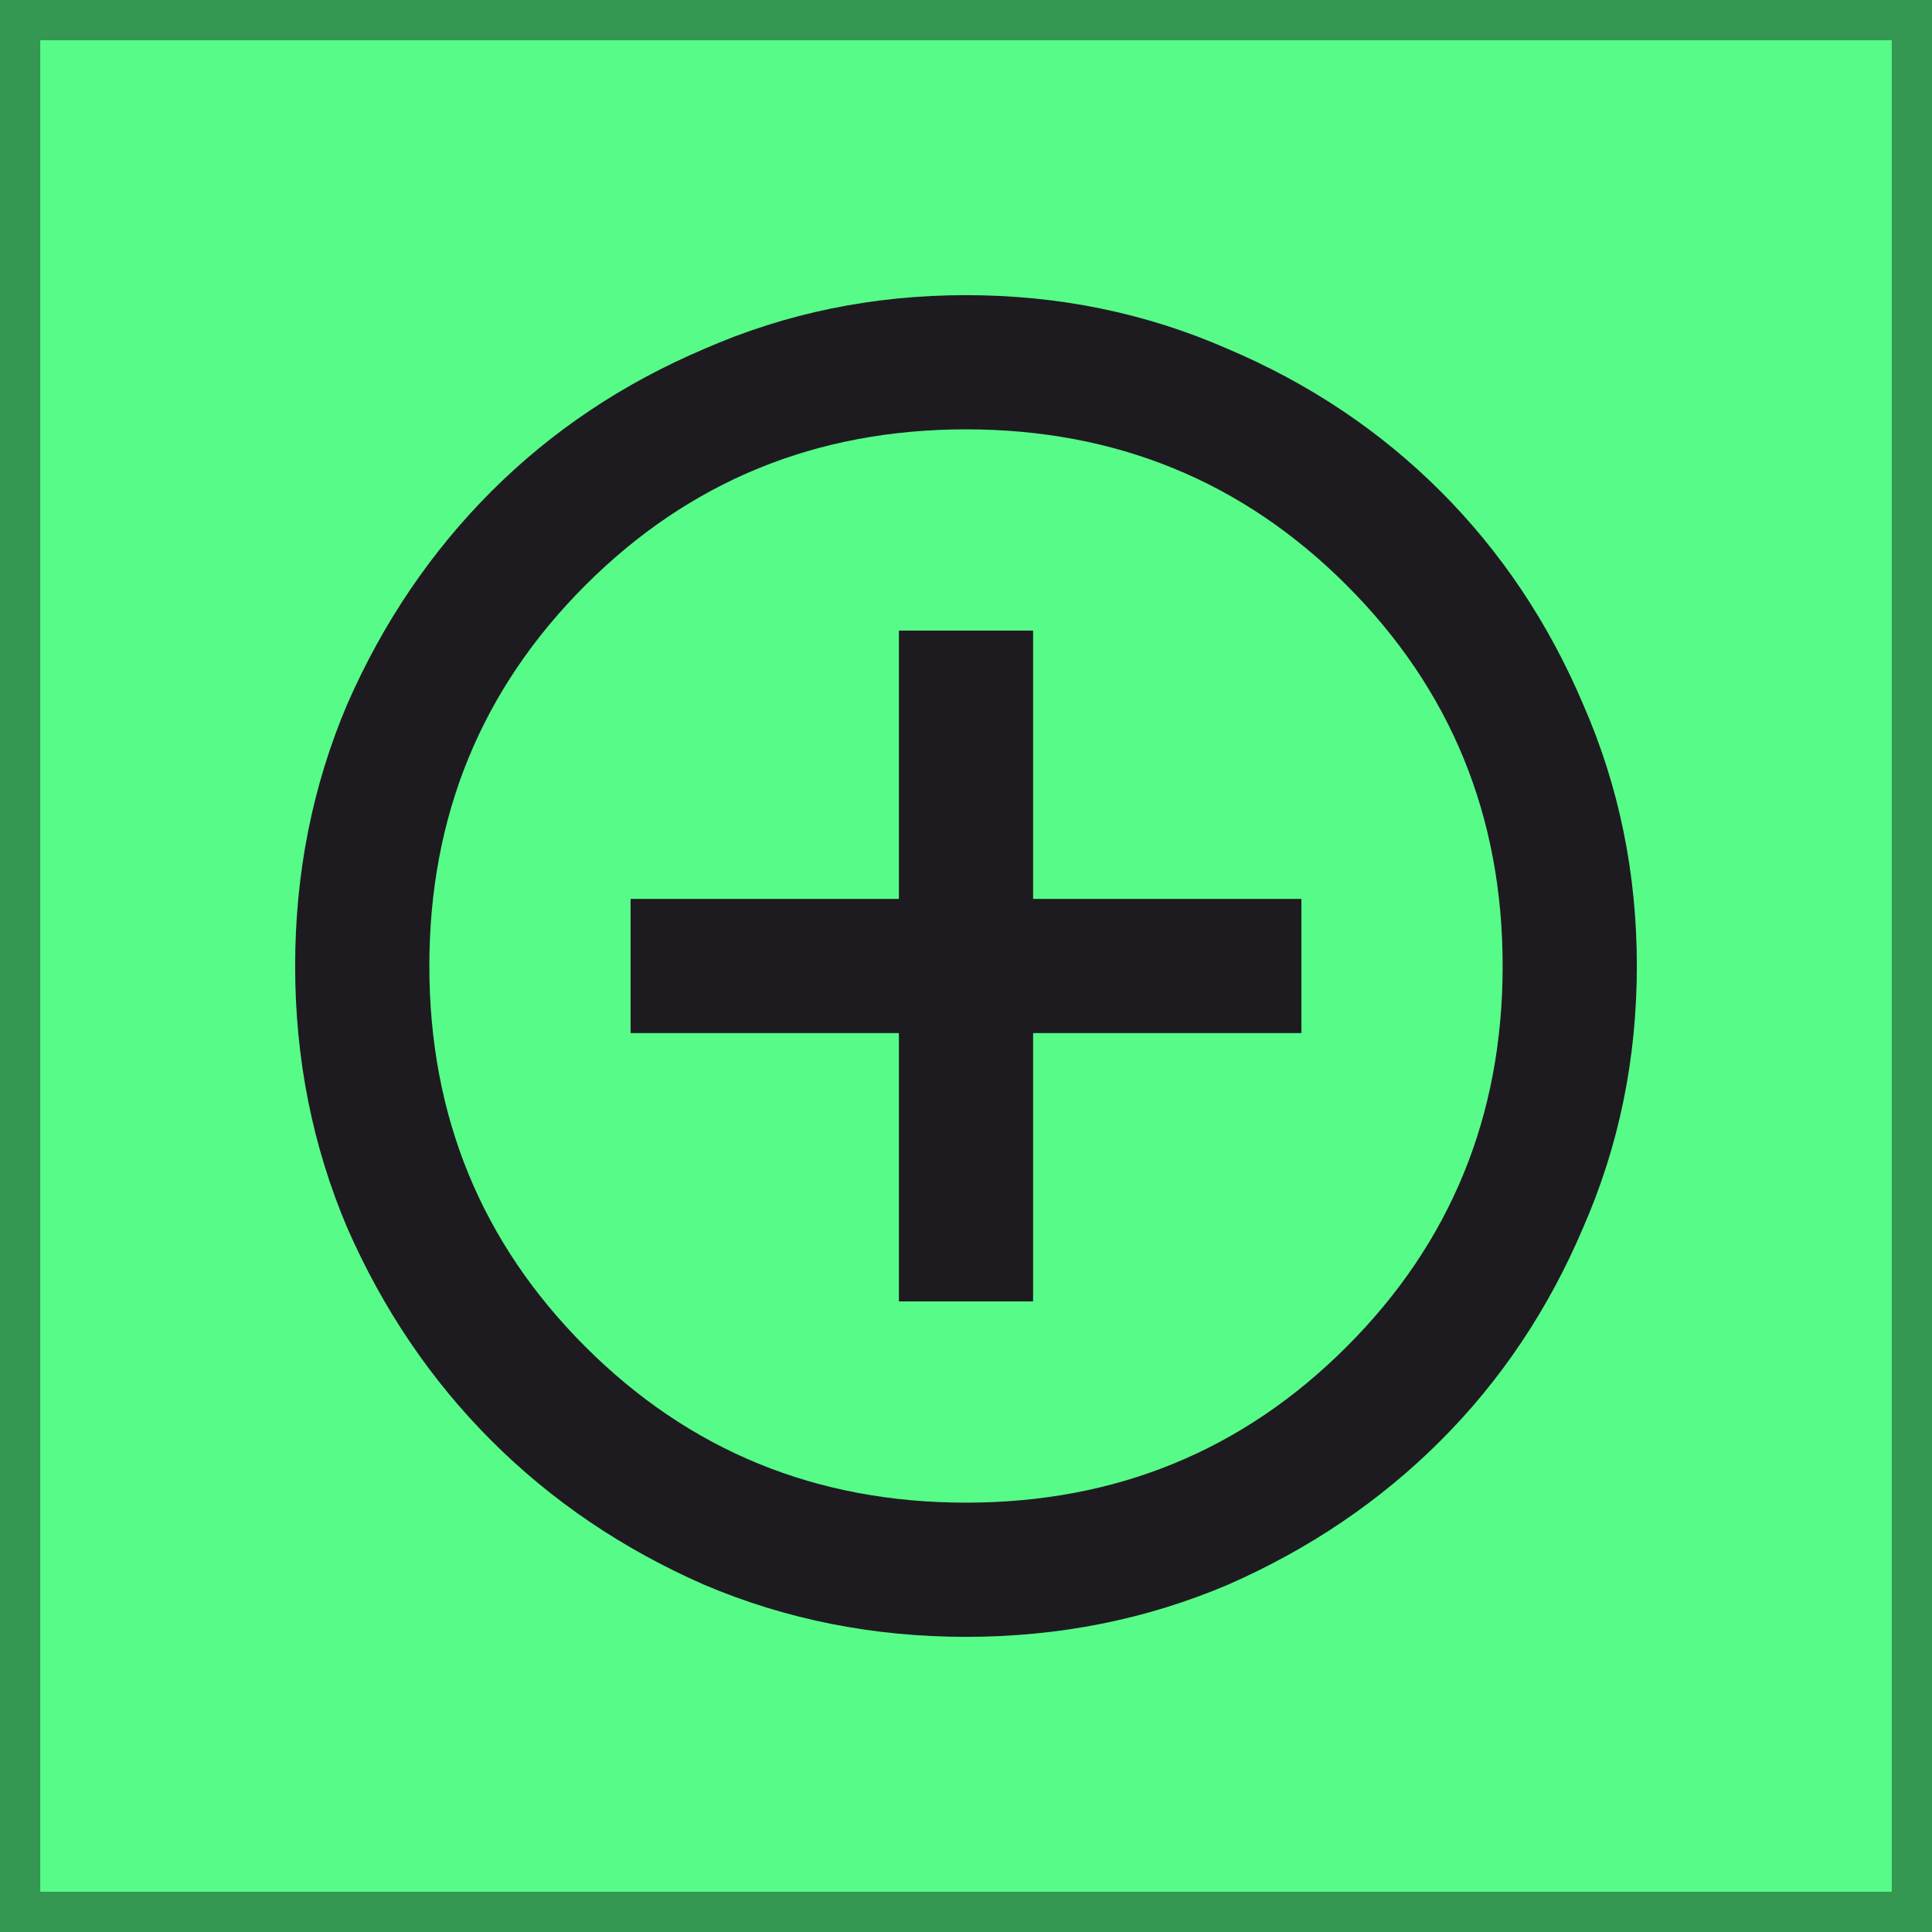<svg width="48" height="48" viewBox="0 0 48 48" fill="none" xmlns="http://www.w3.org/2000/svg">
<g id="adicionar_button">
<rect width="48" height="48" fill="#57FB88"/>
<rect x="0.5" y="0.5" width="47" height="47" stroke="black" stroke-opacity="0.4"/>
<path id="icon" d="M22.333 32.333H25.667V25.667H32.333V22.333H25.667V15.667H22.333V22.333H15.667V25.667H22.333V32.333ZM24 40.667C21.695 40.667 19.528 40.236 17.5 39.375C15.472 38.486 13.708 37.292 12.208 35.792C10.708 34.292 9.514 32.528 8.625 30.5C7.764 28.472 7.333 26.305 7.333 24C7.333 21.694 7.764 19.528 8.625 17.5C9.514 15.472 10.708 13.708 12.208 12.208C13.708 10.708 15.472 9.528 17.5 8.667C19.528 7.778 21.695 7.333 24 7.333C26.306 7.333 28.472 7.778 30.5 8.667C32.528 9.528 34.292 10.708 35.792 12.208C37.292 13.708 38.472 15.472 39.333 17.5C40.222 19.528 40.667 21.694 40.667 24C40.667 26.305 40.222 28.472 39.333 30.5C38.472 32.528 37.292 34.292 35.792 35.792C34.292 37.292 32.528 38.486 30.5 39.375C28.472 40.236 26.306 40.667 24 40.667ZM24 37.333C27.722 37.333 30.875 36.042 33.458 33.458C36.042 30.875 37.333 27.722 37.333 24C37.333 20.278 36.042 17.125 33.458 14.542C30.875 11.958 27.722 10.667 24 10.667C20.278 10.667 17.125 11.958 14.542 14.542C11.958 17.125 10.667 20.278 10.667 24C10.667 27.722 11.958 30.875 14.542 33.458C17.125 36.042 20.278 37.333 24 37.333Z" fill="#1D1B20"/>
</g>
</svg>
